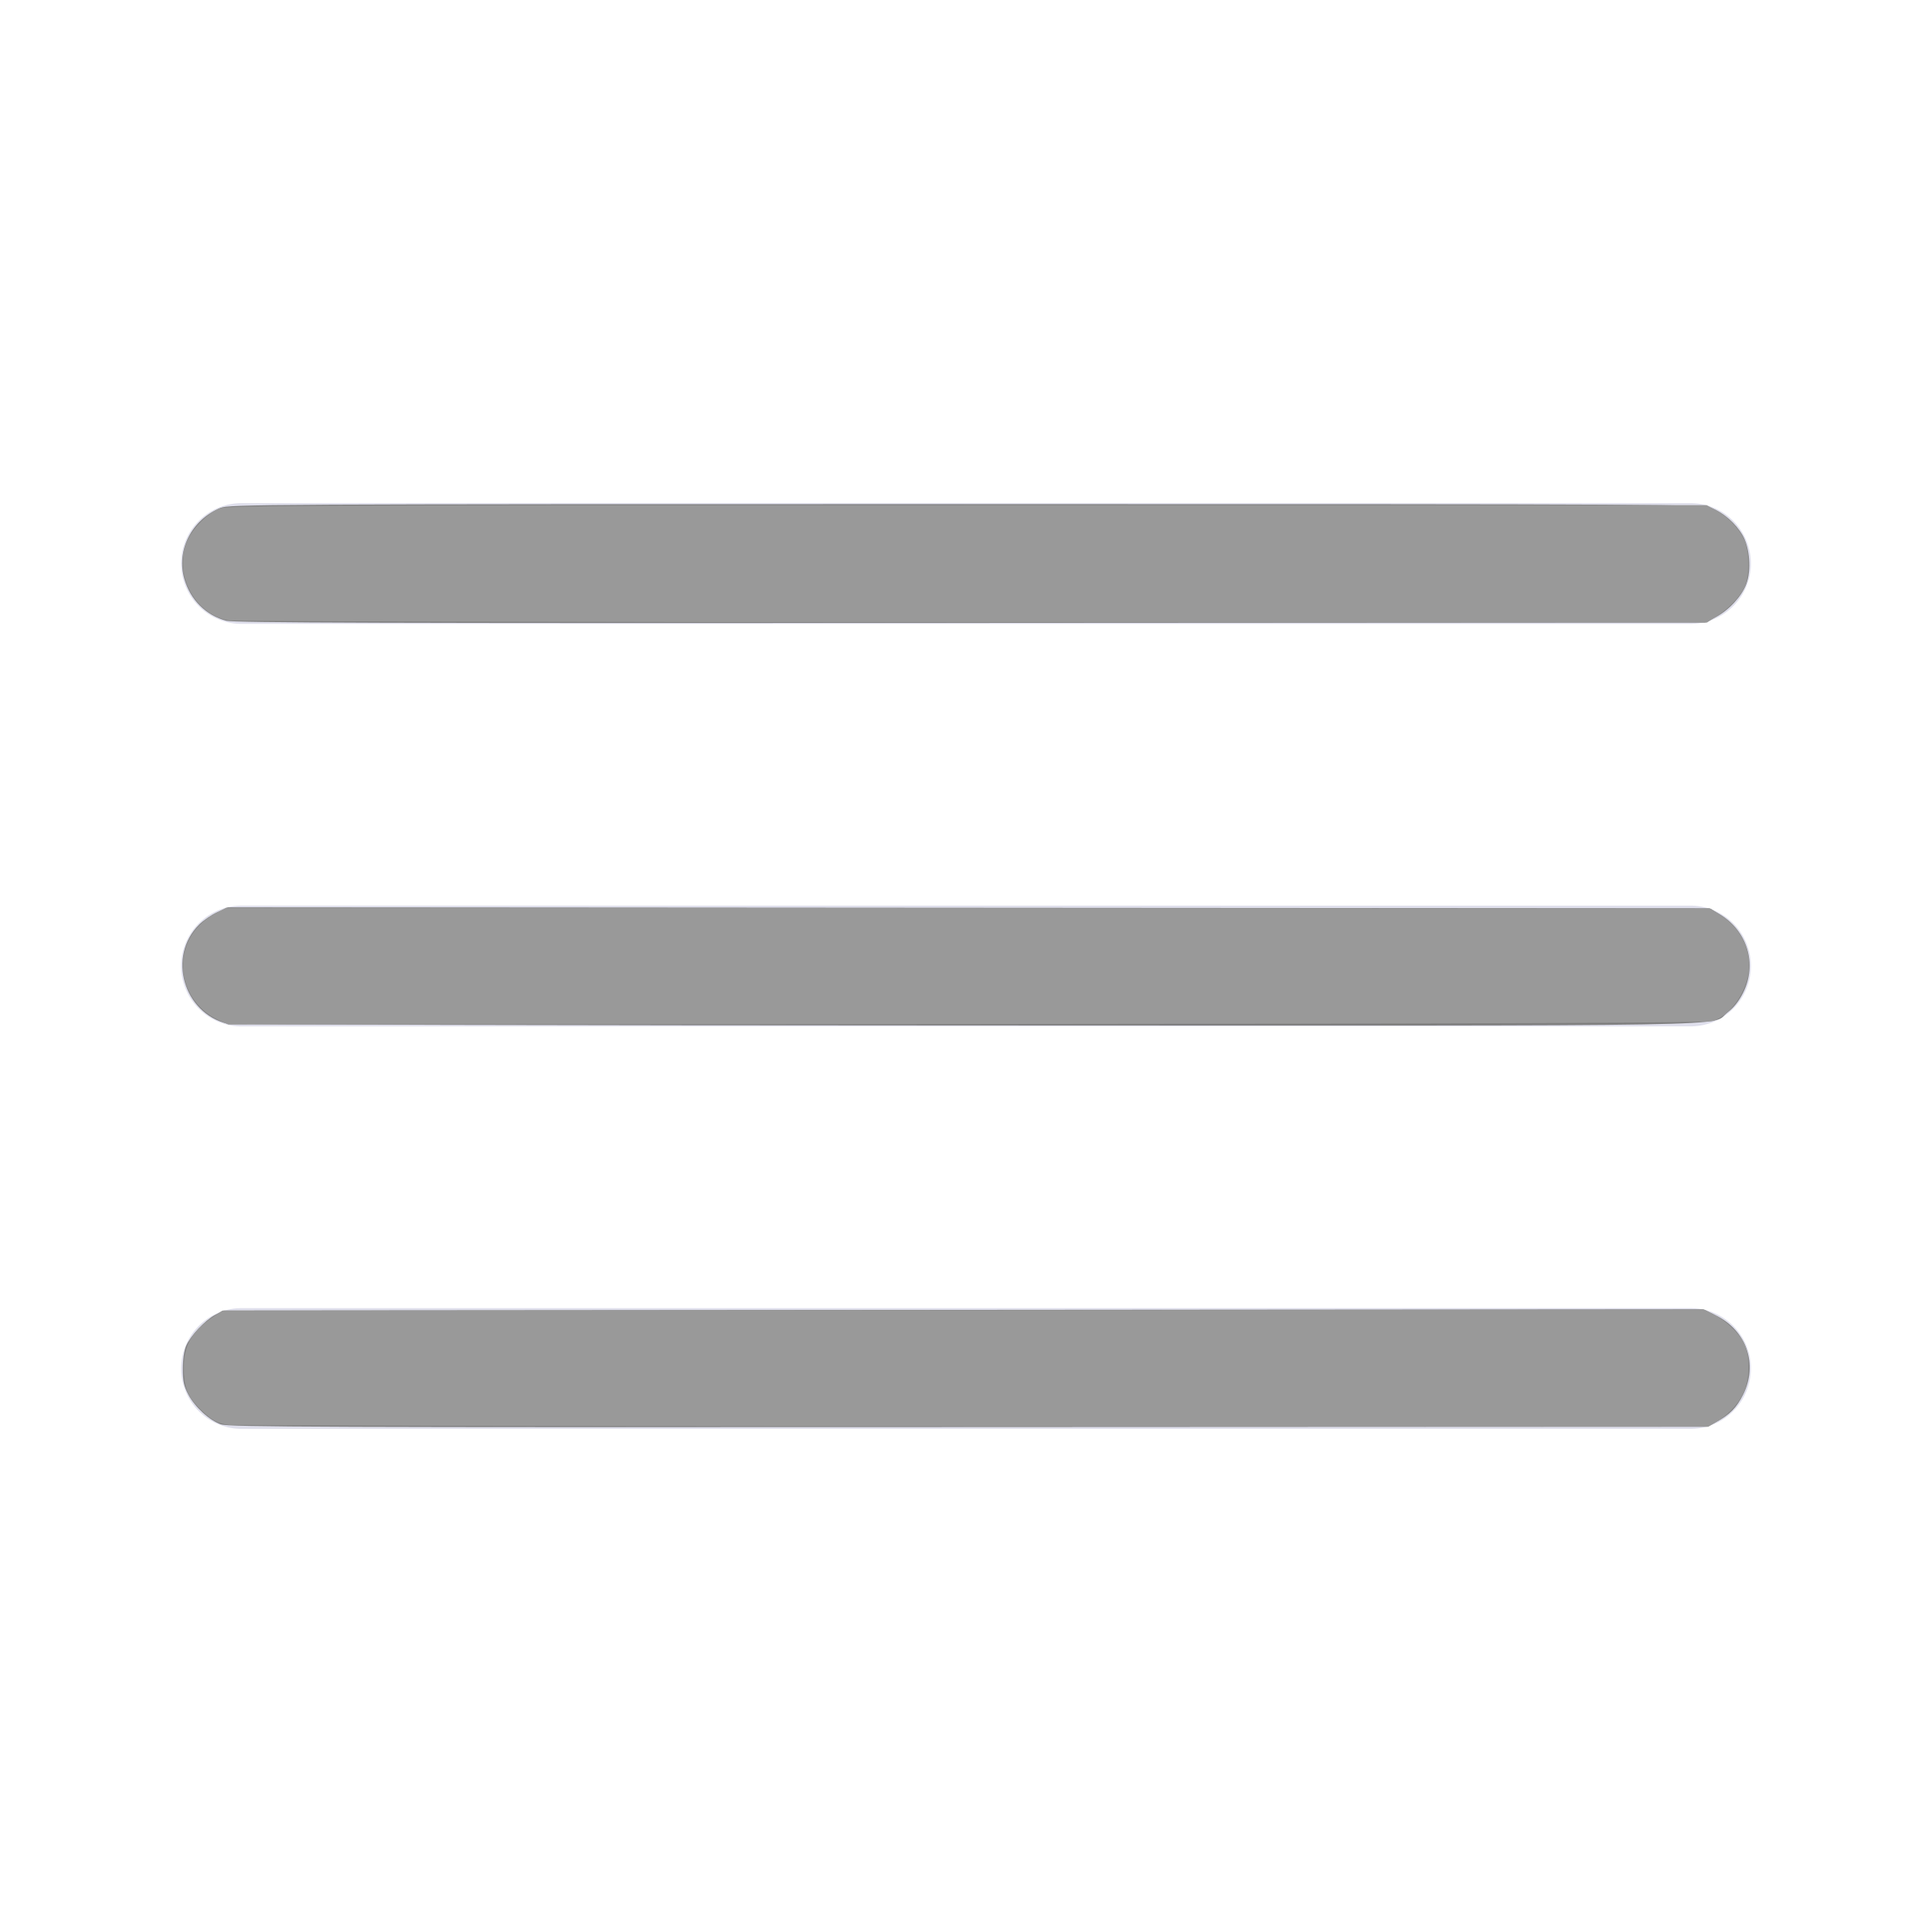 <?xml version="1.0" encoding="UTF-8" standalone="no"?>
<svg
   width="24"
   height="24"
   viewBox="0 0 24 24"
   fill="none"
   version="1.1"
   id="svg3"
   sodipodi:docname="menu.svg"
   inkscape:version="1.3.2 (091e20e, 2023-11-25, custom)"
   xmlns:inkscape="http://www.inkscape.org/namespaces/inkscape"
   xmlns:sodipodi="http://sodipodi.sourceforge.net/DTD/sodipodi-0.dtd"
   xmlns="http://www.w3.org/2000/svg"
   xmlns:svg="http://www.w3.org/2000/svg">
  <defs
     id="defs3" />
  <sodipodi:namedview
     id="namedview3"
     pagecolor="#ffffff"
     bordercolor="#000000"
     borderopacity="0.25"
     inkscape:showpageshadow="2"
     inkscape:pageopacity="0.0"
     inkscape:pagecheckerboard="0"
     inkscape:deskcolor="#d1d1d1"
     inkscape:zoom="39.4375"
     inkscape:cx="11.8542"
     inkscape:cy="13.071315"
     inkscape:window-width="1488"
     inkscape:window-height="1237"
     inkscape:window-x="2929"
     inkscape:window-y="597"
     inkscape:window-maximized="0"
     inkscape:current-layer="svg3" />
  <path
     d="M3 7H21"
     stroke="#DFDFEC"
     stroke-width="1.5"
     stroke-linecap="round"
     id="path1"
     style="fill:#808080;fill-opacity:1;opacity:1" />
  <path
     d="M3 12H21"
     stroke="#DFDFEC"
     stroke-width="1.5"
     stroke-linecap="round"
     id="path2" />
  <path
     d="M3 17H21"
     stroke="#DFDFEC"
     stroke-width="1.5"
     stroke-linecap="round"
     id="path3" />
  <path
     style="opacity:1;fill:#808080;fill-opacity:1;stroke-width:0.025"
     d="M 2.81,7.711 C 2.558,7.643 2.366,7.452 2.291,7.192 2.188,6.837 2.381,6.456 2.739,6.31 c 0.11,-0.045 0.439,-0.047 9.255,-0.047 8.905,0 9.144,0.001 9.265,0.048 0.151,0.058 0.3,0.188 0.388,0.339 0.089,0.153 0.11,0.435 0.045,0.607 -0.058,0.153 -0.217,0.324 -0.379,0.409 l -0.128,0.067 -9.128,0.005 c -7.304,0.004 -9.152,-0.002 -9.247,-0.027 z"
     id="path6" />
  <path
     style="opacity:1;fill:#808080;fill-opacity:1;stroke-width:0.025"
     d="M 2.827,12.718 C 2.279,12.584 2.078,11.883 2.473,11.487 c 0.053,-0.053 0.155,-0.123 0.228,-0.156 l 0.132,-0.06 9.202,0.006 9.202,0.006 0.118,0.07 c 0.35,0.206 0.476,0.622 0.298,0.979 -0.053,0.105 -0.116,0.186 -0.194,0.245 -0.234,0.178 0.593,0.164 -9.463,0.161 -5.001,-0.001 -9.126,-0.011 -9.168,-0.021 z"
     id="path7" />
  <path
     style="opacity:1;fill:#000000;fill-opacity:0;stroke-width:0.025"
     d="M 2.747,17.695 C 2.601,17.644 2.42,17.477 2.339,17.322 c -0.055,-0.107 -0.067,-0.164 -0.067,-0.32 2.105e-4,-0.118 0.016,-0.226 0.041,-0.284 0.054,-0.125 0.234,-0.316 0.36,-0.384 l 0.103,-0.055 9.192,-0.007 9.192,-0.007 0.157,0.077 c 0.379,0.186 0.523,0.608 0.336,0.983 -0.082,0.164 -0.168,0.251 -0.338,0.342 l -0.104,0.056 -9.179,0.004 c -8.054,0.004 -9.192,-1.98e-4 -9.285,-0.033 z"
     id="path8" />
  <path
     style="opacity:1;fill:#808080;fill-opacity:1;stroke-width:0.025"
     d="M 2.747,17.695 C 2.601,17.644 2.42,17.477 2.339,17.322 c -0.055,-0.107 -0.067,-0.164 -0.067,-0.32 2.105e-4,-0.118 0.016,-0.226 0.041,-0.284 0.054,-0.125 0.234,-0.316 0.36,-0.384 l 0.103,-0.055 9.192,-0.007 9.192,-0.007 0.157,0.077 c 0.379,0.186 0.523,0.608 0.336,0.983 -0.082,0.164 -0.168,0.251 -0.338,0.342 l -0.104,0.056 -9.179,0.004 c -8.054,0.004 -9.192,-1.98e-4 -9.285,-0.033 z"
     id="path9" />
  <path
     style="fill:#999999;stroke:#999999;stroke-width:0.025"
     d="M 2.846,7.695 C 2.413,7.622 2.149,7.088 2.352,6.693 2.426,6.548 2.584,6.393 2.722,6.33 c 0.085,-0.039 0.79,-0.042 9.284,-0.042 h 9.192 l 0.107,0.057 c 0.137,0.073 0.27,0.207 0.342,0.343 0.075,0.142 0.081,0.466 0.011,0.606 -0.059,0.119 -0.197,0.261 -0.343,0.354 l -0.114,0.073 -9.117,-0.003 C 7.069,7.716 2.913,7.706 2.846,7.695 Z"
     id="path4" />
  <path
     style="fill:#999999;stroke:#999999;stroke-width:0.025"
     d="M 2.713,12.657 C 2.452,12.535 2.285,12.275 2.286,11.994 2.287,11.714 2.437,11.482 2.706,11.344 l 0.109,-0.056 9.216,0.006 9.216,0.006 0.133,0.088 c 0.233,0.155 0.356,0.402 0.332,0.67 -0.024,0.262 -0.232,0.553 -0.44,0.614 -0.072,0.021 -2.518,0.031 -9.265,0.036 l -9.166,0.007 z"
     id="path5" />
  <path
     style="fill:#999999;stroke:#999999;stroke-width:0.025"
     d="m 2.853,17.689 c -0.15,-0.016 -0.233,-0.064 -0.385,-0.222 -0.131,-0.136 -0.172,-0.25 -0.172,-0.478 0,-0.269 0.096,-0.439 0.342,-0.608 l 0.127,-0.087 9.204,-0.006 9.204,-0.006 0.109,0.056 c 0.149,0.077 0.302,0.22 0.368,0.344 0.084,0.158 0.078,0.465 -0.012,0.636 -0.073,0.138 -0.184,0.252 -0.328,0.338 l -0.092,0.055 -9.113,-0.004 c -5.012,-0.002 -9.175,-0.011 -9.252,-0.019 z"
     id="path10" />
</svg>
